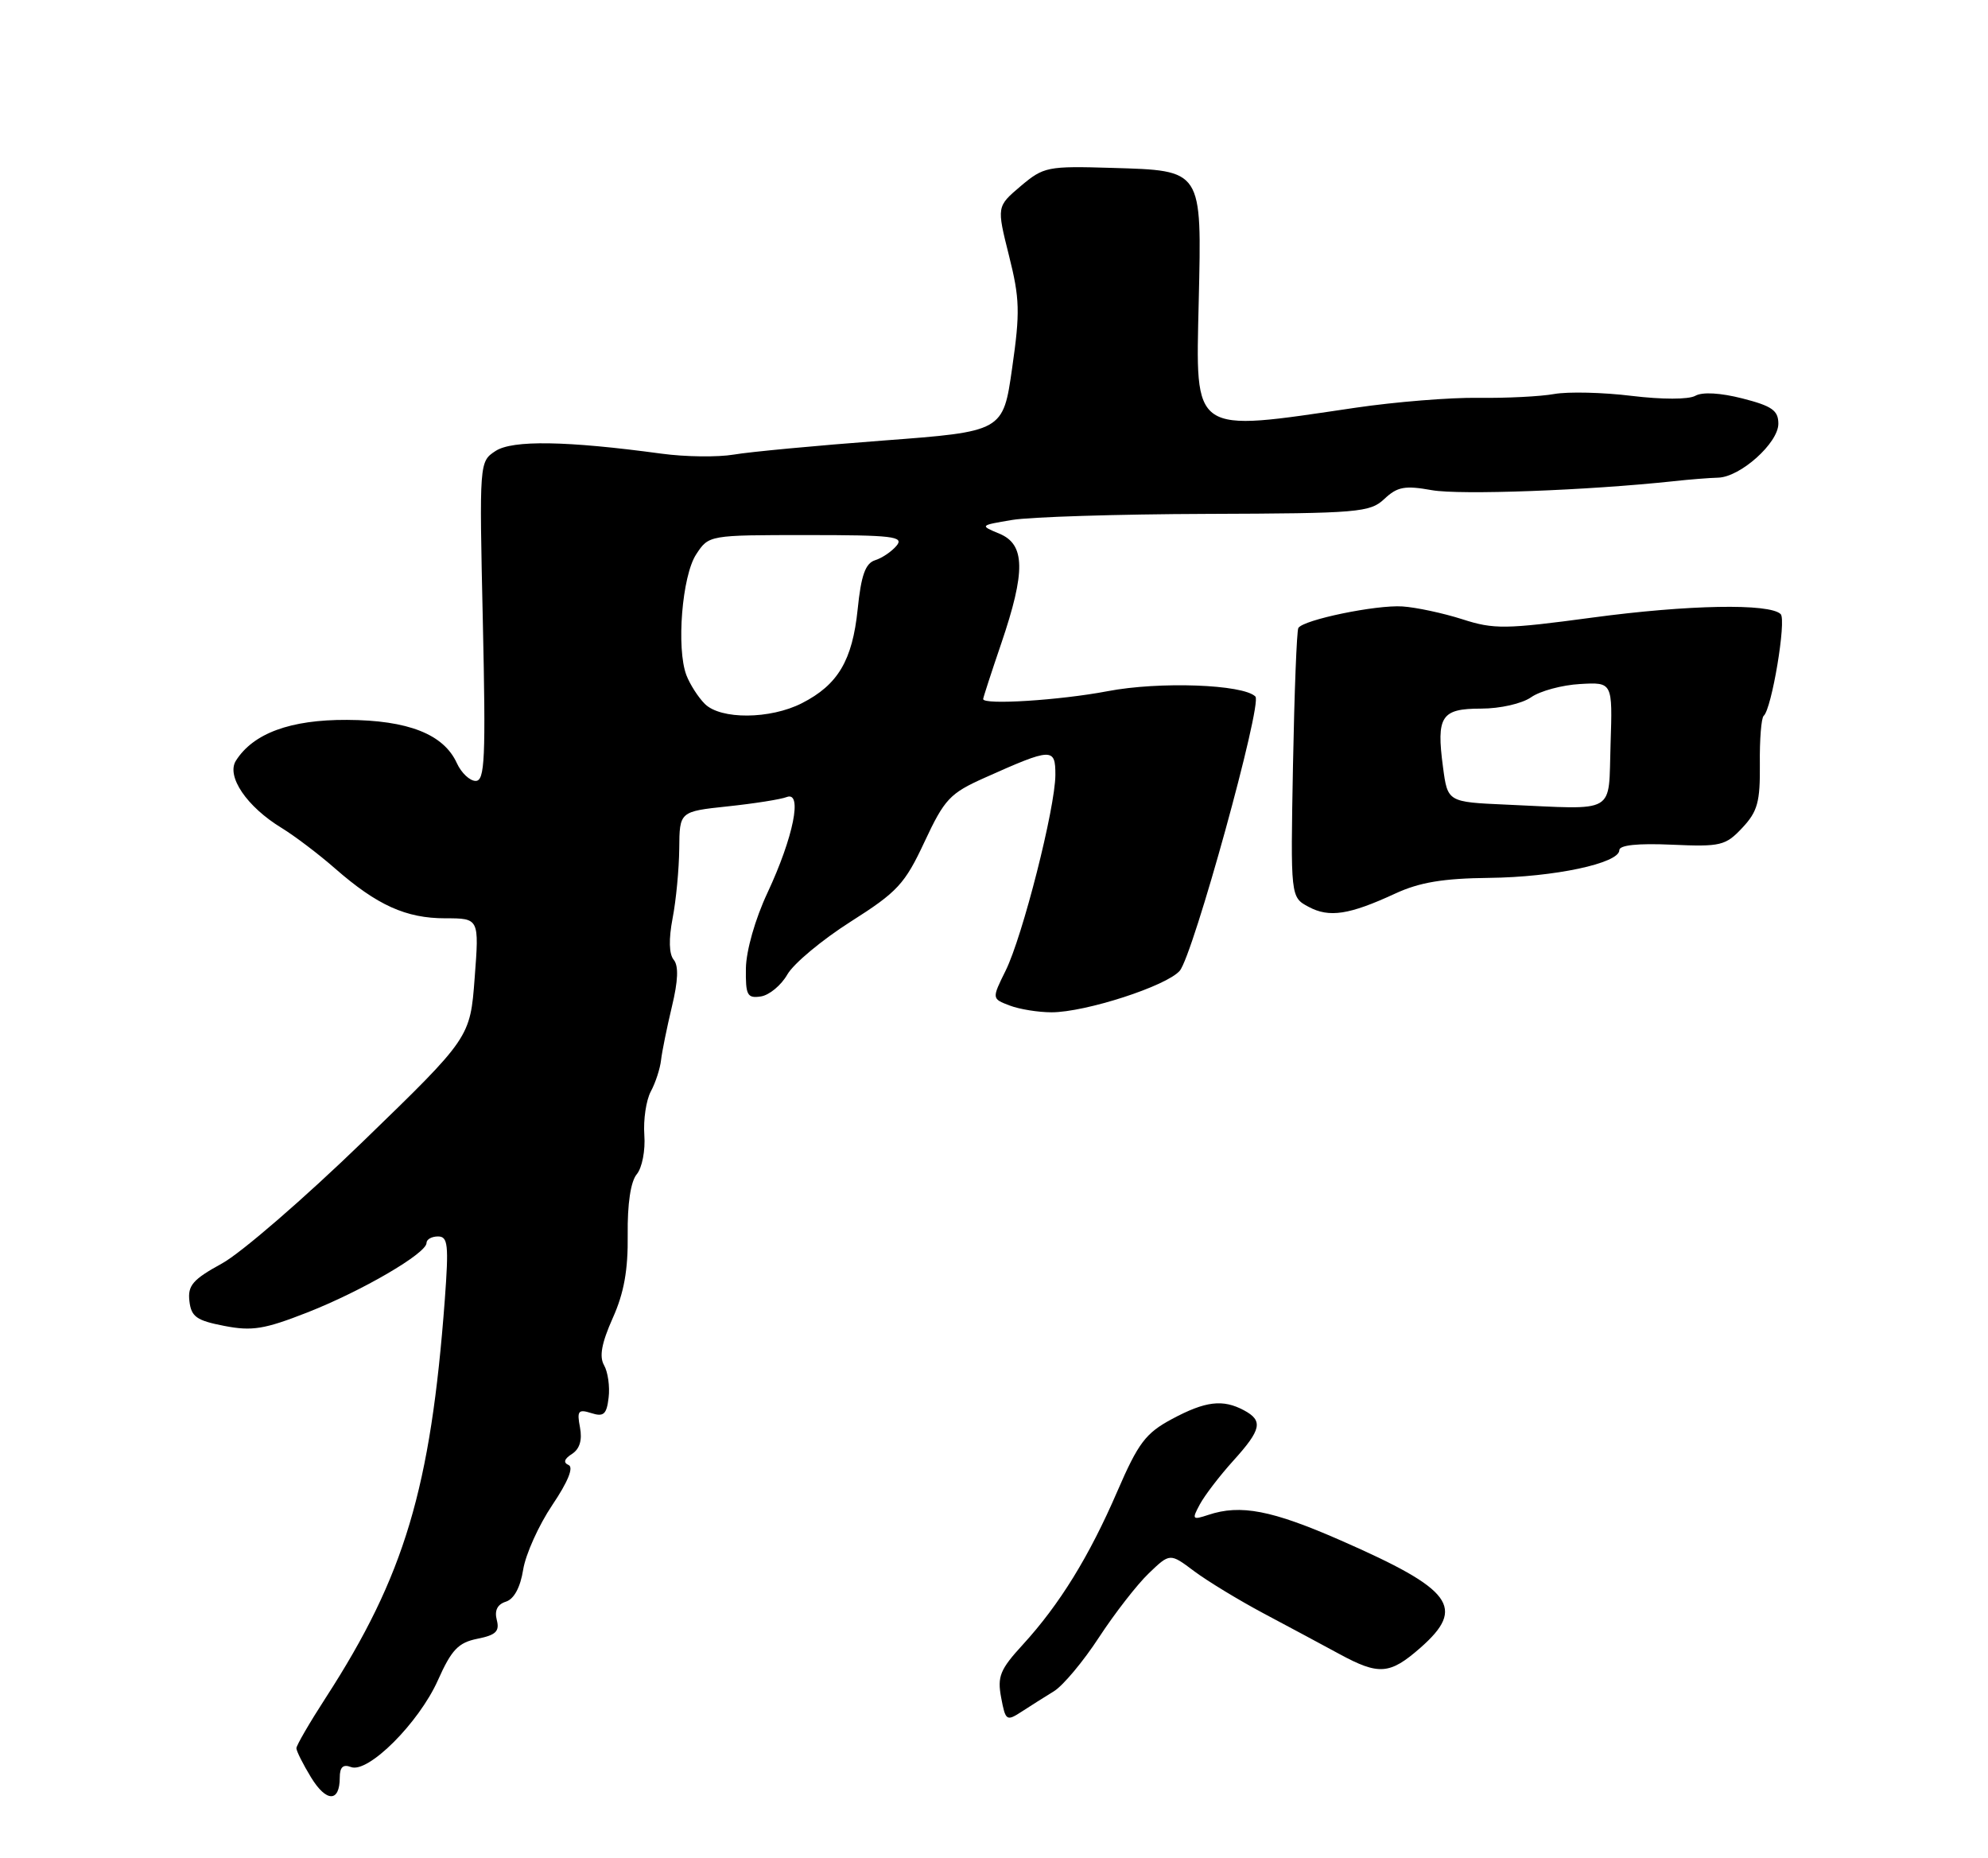 <?xml version="1.0" encoding="UTF-8" standalone="no"?>
<!DOCTYPE svg PUBLIC "-//W3C//DTD SVG 1.1//EN" "http://www.w3.org/Graphics/SVG/1.1/DTD/svg11.dtd" >
<svg xmlns="http://www.w3.org/2000/svg" xmlns:xlink="http://www.w3.org/1999/xlink" version="1.1" viewBox="0 0 275 257">
 <g >
 <path fill="currentColor"
d=" M 47.00 245.83 C 47.00 244.39 47.46 243.96 48.55 244.38 C 50.92 245.29 57.93 238.28 60.57 232.39 C 62.46 228.15 63.40 227.17 66.04 226.64 C 68.60 226.13 69.13 225.61 68.72 224.04 C 68.38 222.73 68.80 221.88 69.98 221.51 C 71.11 221.15 71.98 219.53 72.37 217.08 C 72.71 214.96 74.52 210.94 76.39 208.16 C 78.57 204.93 79.38 202.92 78.65 202.61 C 77.89 202.28 78.04 201.77 79.12 201.08 C 80.19 200.39 80.56 199.17 80.23 197.41 C 79.79 195.12 79.99 194.86 81.79 195.43 C 83.50 195.98 83.92 195.61 84.19 193.29 C 84.38 191.76 84.09 189.74 83.56 188.81 C 82.87 187.61 83.22 185.75 84.75 182.31 C 86.32 178.83 86.89 175.64 86.83 170.75 C 86.78 166.50 87.24 163.41 88.08 162.40 C 88.82 161.52 89.29 159.09 89.13 156.97 C 88.98 154.86 89.38 152.15 90.03 150.94 C 90.68 149.74 91.31 147.79 91.44 146.63 C 91.57 145.46 92.25 142.13 92.94 139.23 C 93.81 135.63 93.89 133.57 93.19 132.73 C 92.54 131.94 92.49 129.88 93.04 127.00 C 93.52 124.53 93.93 120.19 93.96 117.37 C 94.00 112.23 94.00 112.23 100.67 111.52 C 104.35 111.13 108.02 110.55 108.83 110.23 C 111.05 109.38 109.76 115.78 106.17 123.46 C 104.46 127.10 103.22 131.47 103.18 133.92 C 103.13 137.64 103.36 138.09 105.24 137.81 C 106.40 137.64 108.06 136.27 108.92 134.76 C 109.79 133.25 113.73 129.97 117.68 127.46 C 124.14 123.36 125.16 122.27 127.89 116.42 C 130.66 110.50 131.40 109.71 136.22 107.56 C 145.52 103.40 146.00 103.38 145.99 107.18 C 145.97 111.74 141.46 129.49 139.11 134.24 C 137.19 138.12 137.19 138.12 139.66 139.06 C 141.02 139.58 143.63 140.00 145.46 140.00 C 150.14 140.00 161.37 136.37 163.19 134.26 C 165.04 132.12 174.65 97.32 173.66 96.33 C 171.97 94.64 160.37 94.22 153.22 95.59 C 146.61 96.85 136.00 97.52 136.00 96.68 C 136.00 96.50 137.12 93.04 138.50 89.00 C 141.89 79.04 141.83 75.29 138.25 73.81 C 135.51 72.67 135.52 72.66 140.00 71.91 C 142.47 71.49 154.60 71.11 166.94 71.07 C 187.95 71.00 189.51 70.87 191.50 69.00 C 193.30 67.31 194.33 67.12 198.07 67.79 C 201.94 68.48 219.61 67.83 231.50 66.55 C 233.70 66.31 236.48 66.09 237.67 66.06 C 240.74 65.98 246.00 61.27 246.00 58.60 C 246.00 56.77 245.12 56.15 241.05 55.11 C 238.00 54.33 235.49 54.18 234.51 54.74 C 233.58 55.26 229.92 55.26 225.71 54.75 C 221.74 54.26 216.93 54.15 215.00 54.49 C 213.07 54.84 208.35 55.07 204.50 55.02 C 200.65 54.96 193.00 55.58 187.50 56.39 C 164.66 59.76 165.40 60.26 165.82 41.67 C 166.24 23.34 166.40 23.60 153.83 23.22 C 144.87 22.95 144.37 23.06 141.18 25.75 C 137.87 28.56 137.87 28.56 139.57 35.34 C 141.07 41.30 141.12 43.18 140.01 50.90 C 138.76 59.68 138.76 59.68 122.13 60.93 C 112.98 61.62 103.70 62.49 101.50 62.87 C 99.30 63.24 94.80 63.19 91.50 62.74 C 78.37 60.96 70.90 60.84 68.55 62.37 C 66.30 63.85 66.30 63.87 66.79 85.93 C 67.21 104.96 67.07 108.00 65.80 108.00 C 64.99 108.00 63.82 106.90 63.20 105.55 C 61.38 101.54 56.45 99.60 48.00 99.56 C 40.17 99.52 35.02 101.42 32.63 105.21 C 31.28 107.36 34.14 111.57 38.95 114.50 C 40.75 115.60 44.09 118.13 46.36 120.12 C 52.17 125.20 56.17 127.00 61.59 127.00 C 66.29 127.00 66.29 127.00 65.66 135.25 C 65.04 143.50 65.04 143.50 50.27 157.81 C 42.15 165.68 33.34 173.30 30.70 174.74 C 26.67 176.95 25.95 177.78 26.20 179.94 C 26.45 182.11 27.19 182.63 31.02 183.37 C 34.87 184.12 36.57 183.84 42.52 181.51 C 50.08 178.54 59.00 173.34 59.00 171.90 C 59.00 171.40 59.72 171.00 60.59 171.00 C 61.97 171.00 62.09 172.15 61.53 179.75 C 59.58 205.84 55.96 217.95 45.07 234.78 C 42.83 238.24 41.00 241.39 41.00 241.78 C 41.01 242.18 41.91 243.98 43.02 245.80 C 45.14 249.27 47.00 249.29 47.00 245.83 Z  M 145.79 233.90 C 147.04 233.13 149.85 229.78 152.02 226.45 C 154.20 223.12 157.30 219.13 158.91 217.59 C 161.84 214.78 161.84 214.78 165.17 217.28 C 167.00 218.65 171.34 221.29 174.81 223.14 C 178.29 224.99 183.00 227.51 185.28 228.75 C 190.74 231.71 192.25 231.60 196.47 227.90 C 202.82 222.32 200.98 219.84 185.47 213.04 C 175.94 208.86 171.60 208.02 167.14 209.51 C 164.93 210.24 164.85 210.14 165.97 208.06 C 166.63 206.83 168.70 204.12 170.58 202.04 C 174.51 197.70 174.76 196.48 172.07 195.04 C 169.15 193.48 166.75 193.77 162.12 196.25 C 158.48 198.20 157.46 199.55 154.56 206.25 C 150.66 215.28 146.56 221.91 141.48 227.46 C 138.34 230.88 137.94 231.86 138.49 234.78 C 139.09 237.98 139.23 238.08 141.31 236.73 C 142.51 235.95 144.53 234.67 145.79 233.90 Z  M 193.00 123.58 C 196.37 122.02 199.64 121.48 206.00 121.41 C 214.98 121.31 224.00 119.39 224.00 117.58 C 224.00 116.88 226.52 116.61 231.26 116.82 C 238.02 117.12 238.69 116.96 241.01 114.49 C 243.13 112.23 243.49 110.91 243.44 105.67 C 243.40 102.28 243.64 99.28 243.97 99.00 C 245.08 98.07 247.14 85.74 246.32 84.93 C 244.78 83.42 233.50 83.63 220.28 85.41 C 208.23 87.03 206.65 87.05 202.28 85.64 C 199.65 84.80 195.93 84.00 194.00 83.87 C 190.37 83.63 180.29 85.71 179.60 86.85 C 179.38 87.21 179.05 95.73 178.86 105.79 C 178.52 124.08 178.52 124.08 181.01 125.41 C 183.87 126.95 186.64 126.52 193.00 123.58 Z  M 97.49 97.34 C 96.58 96.43 95.44 94.65 94.95 93.38 C 93.54 89.66 94.35 79.64 96.30 76.67 C 98.05 74.00 98.05 74.00 111.65 74.00 C 123.46 74.00 125.09 74.19 124.03 75.46 C 123.37 76.26 122.02 77.18 121.05 77.48 C 119.71 77.91 119.12 79.55 118.64 84.27 C 117.91 91.35 115.91 94.71 110.93 97.25 C 106.54 99.49 99.68 99.54 97.49 97.34 Z  M 208.37 111.28 C 200.25 110.92 200.25 110.92 199.61 106.09 C 198.67 99.05 199.36 98.00 204.88 98.00 C 207.52 98.00 210.54 97.31 211.80 96.43 C 213.04 95.56 216.08 94.74 218.56 94.60 C 223.07 94.34 223.07 94.34 222.79 102.92 C 222.46 112.77 223.86 111.96 208.37 111.28 Z "/>
</g>
</svg>